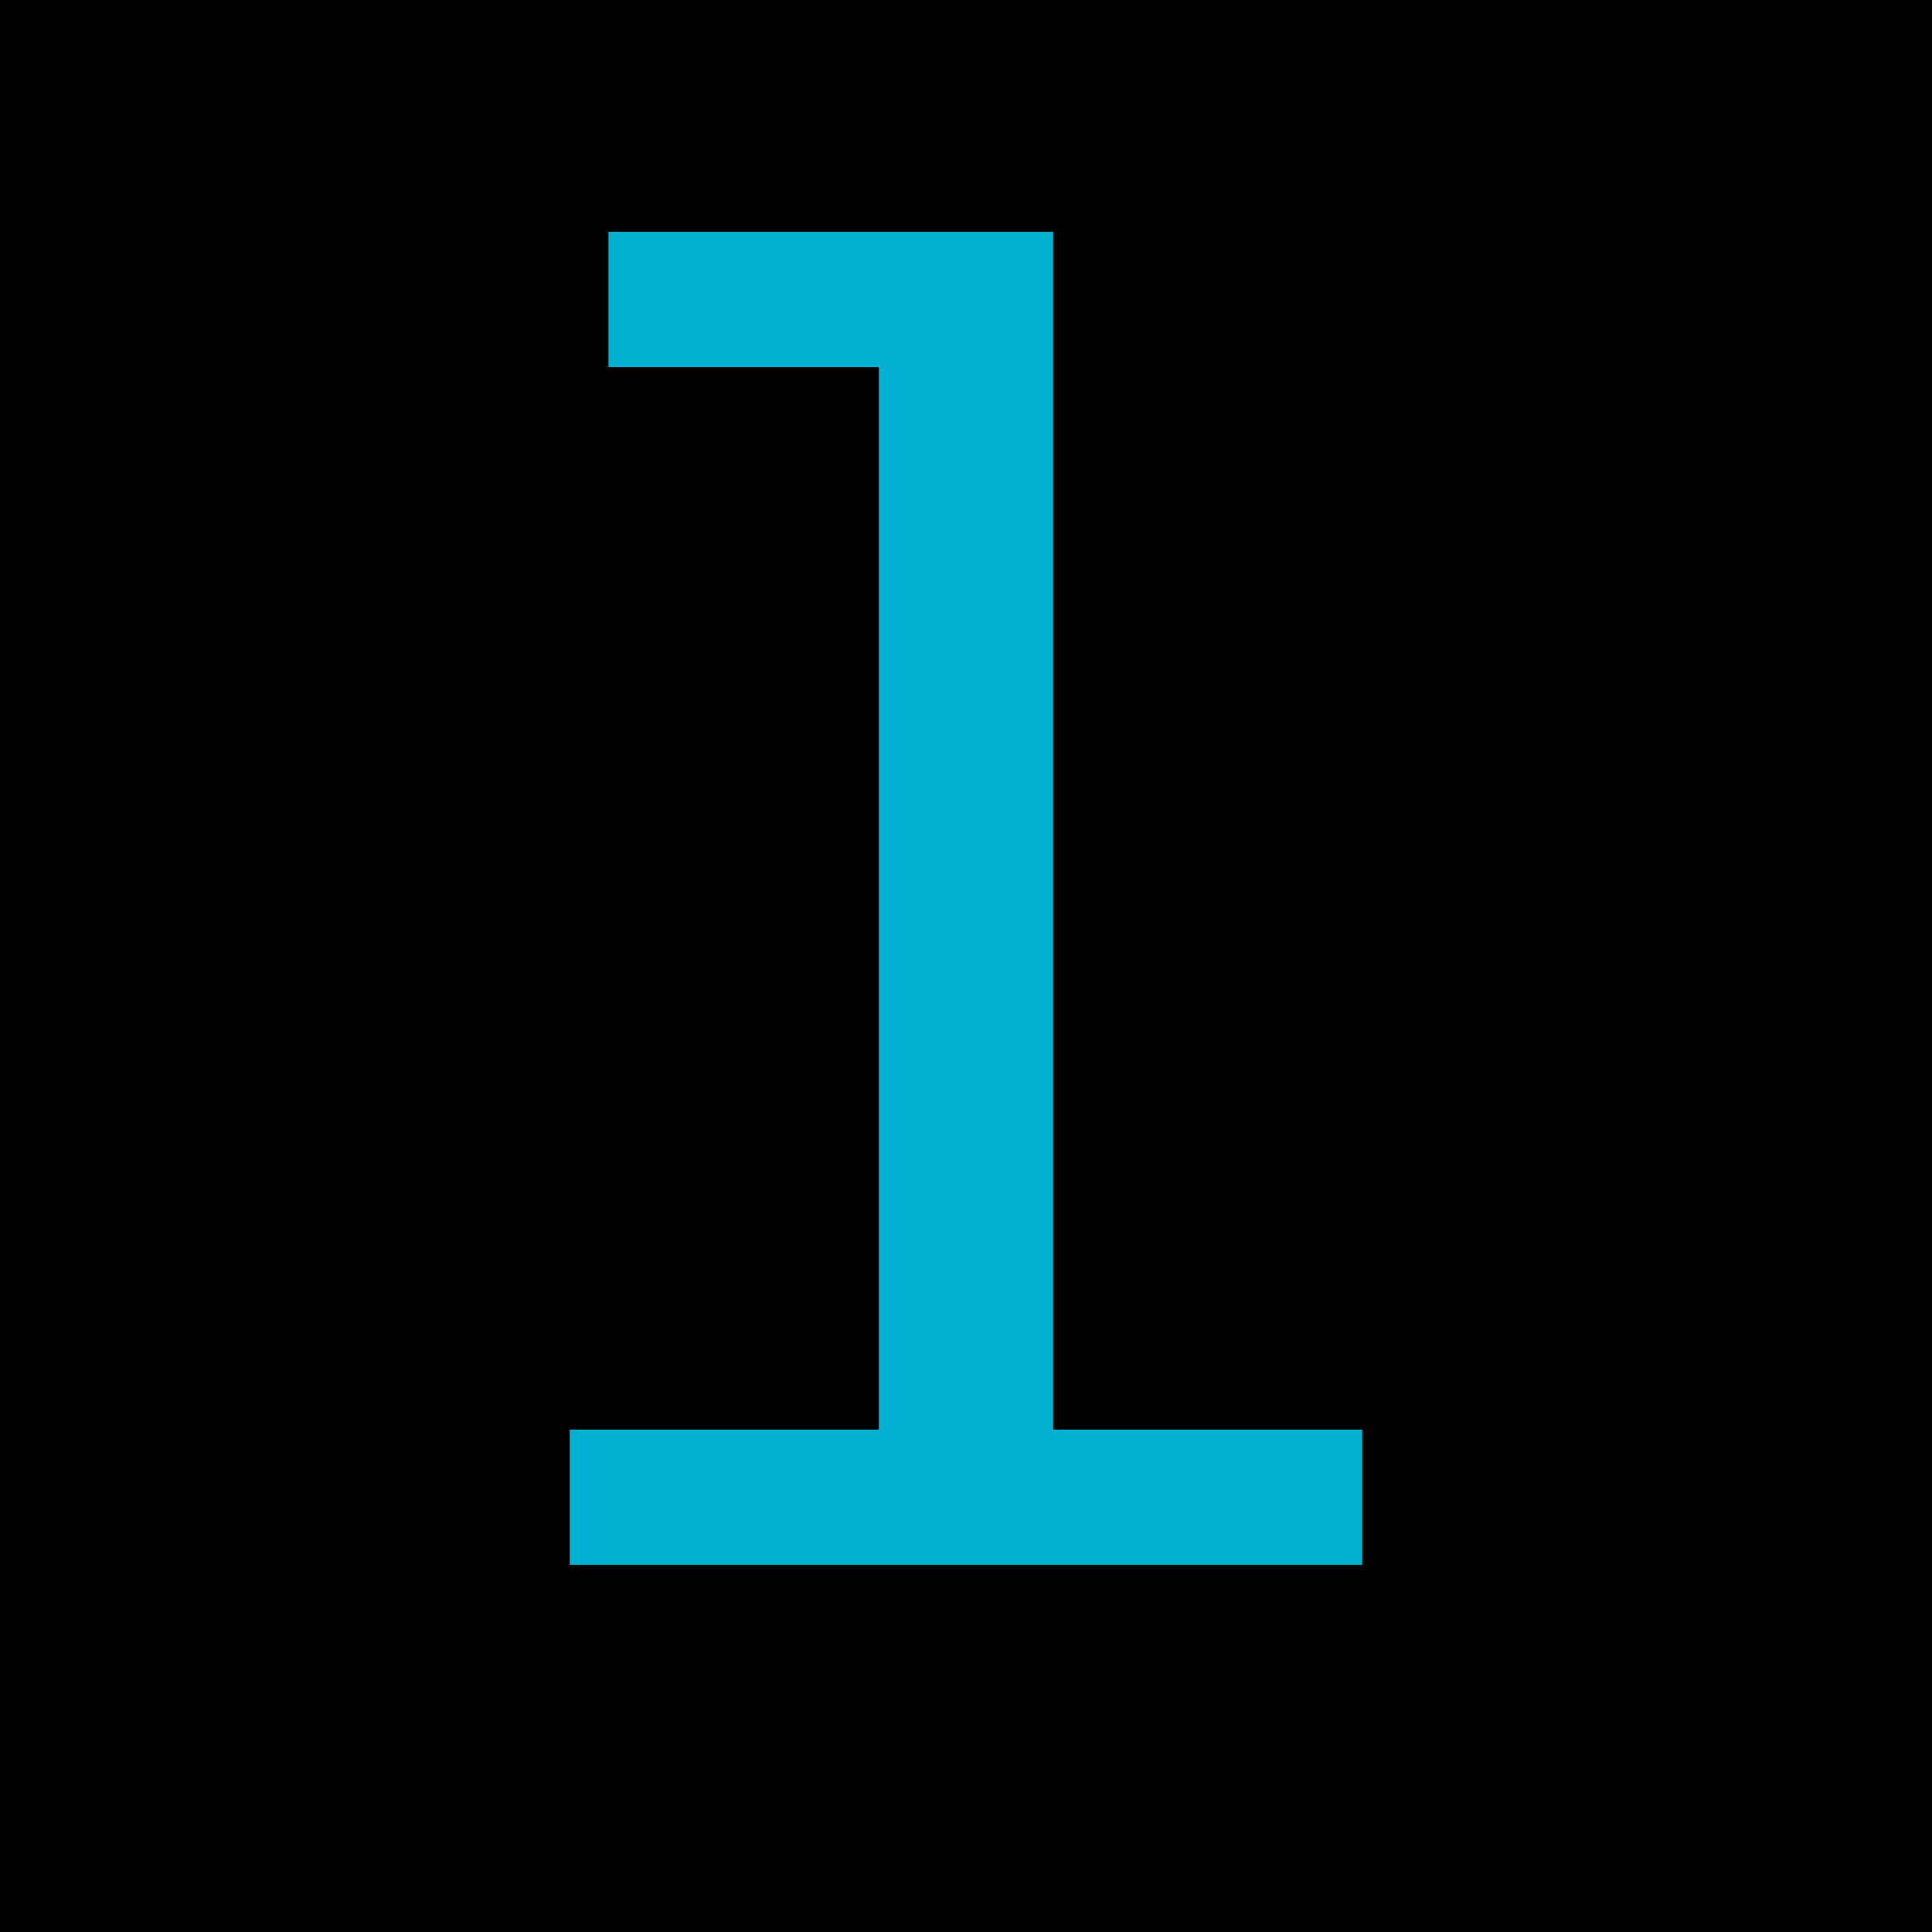 <?xml version="1.0" encoding="utf-8"?>
<svg width="200" height="200"
  xmlns="http://www.w3.org/2000/svg"
  xmlns:xlink="http://www.w3.org/1999/xlink">
  
  <style type="text/css">
  .logo {
    fill: #01AFD0;
  }
  .logo:hover {
    fill: #8BBB34;
    animation: shake 0.5s;
    animation-iteration-count: infinite;
  }
  @keyframes shake {
    0% { transform: translate(1px, 1px) rotate(0deg); }
    10% { transform: translate(-1px, -2px) rotate(-1deg); }
    20% { transform: translate(-3px, 0px) rotate(1deg); }
    30% { transform: translate(3px, 2px) rotate(0deg); }
    40% { transform: translate(1px, -1px) rotate(1deg); }
    50% { transform: translate(-1px, 2px) rotate(-1deg); }
    60% { transform: translate(-3px, 1px) rotate(0deg); }
    70% { transform: translate(3px, 1px) rotate(-1deg); }
    80% { transform: translate(-1px, -1px) rotate(1deg); }
    90% { transform: translate(1px, 2px) rotate(0deg); }
    100% { transform: translate(1px, -2px) rotate(-1deg); }
  }
  </style>
  
  <defs>
    <filter id="blur">
      <feGaussianBlur in="SourceGraphic" stdDeviation="8" />
    </filter>
    <path id="logo" d="m-9 -62 h-28 v-14 h46 v124 h32 v14 h-82 v-14 h32 z" />
  </defs>
  
  <rect width="100%" height="100%" fill="#000000" />
  
  <g class="logo">
    <use xlink:href="#logo" transform="translate(100,100)" filter="url(#blur)" />
    <use xlink:href="#logo" transform="translate(100,100)" />
    <rect x="0" y="0" width="200" opacity="0" height="200" />
  </g>
  
</svg>
